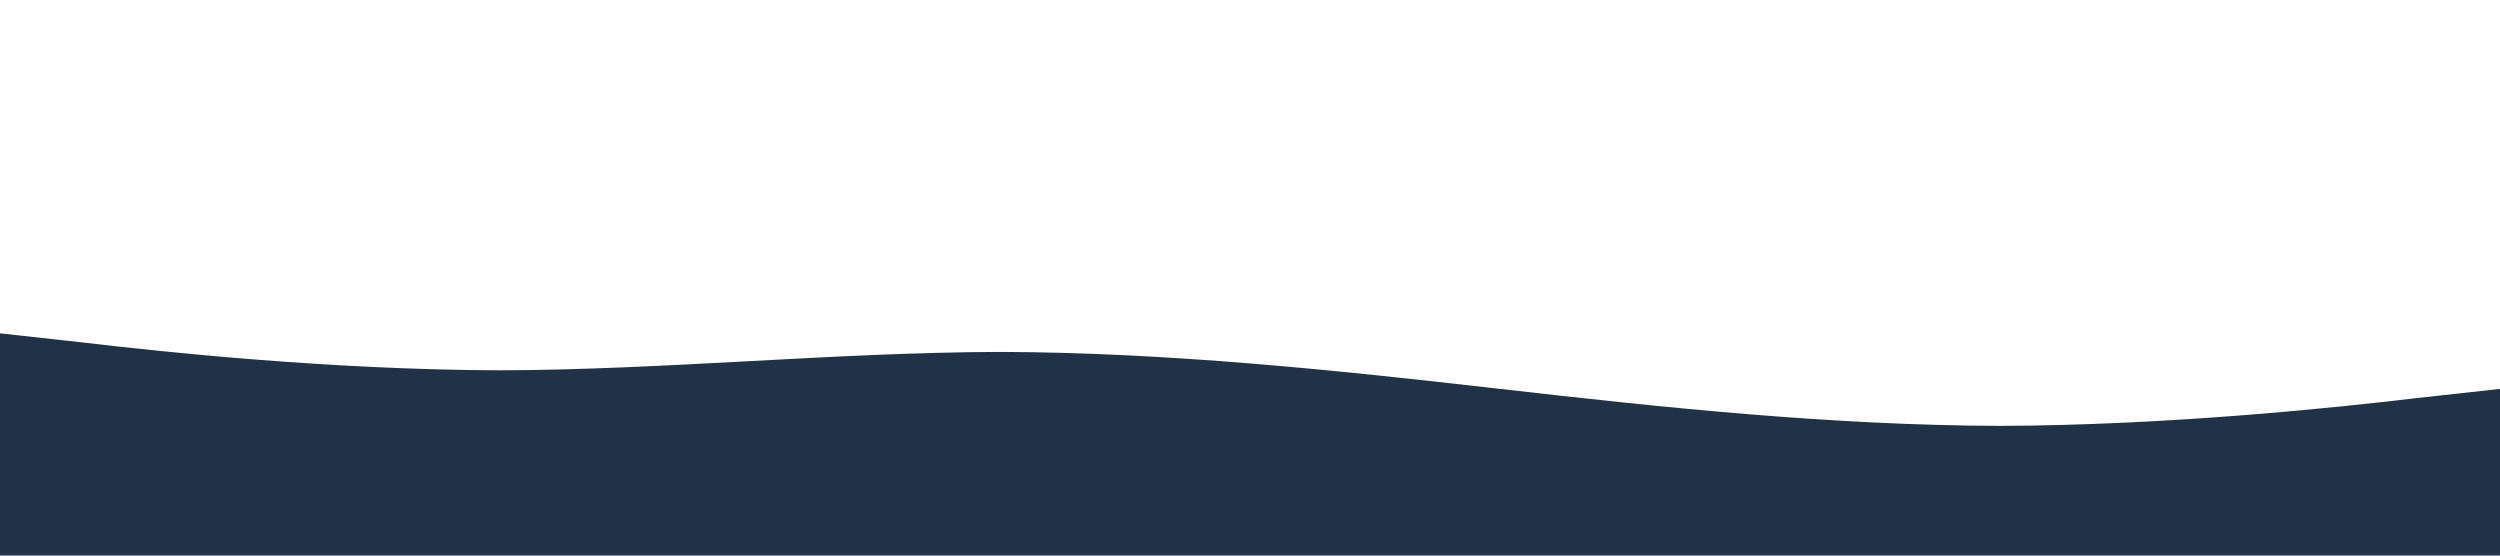 <?xml version="1.0" standalone="no"?><svg xmlns="http://www.w3.org/2000/svg" viewBox="0 0 1440 320"><path fill="#081C35" fill-opacity="0.9" d="M0,192L48,197.3C96,203,192,213,288,213.3C384,213,480,203,576,202.7C672,203,768,213,864,224C960,235,1056,245,1152,245.3C1248,245,1344,235,1392,229.3L1440,224L1440,320L1392,320C1344,320,1248,320,1152,320C1056,320,960,320,864,320C768,320,672,320,576,320C480,320,384,320,288,320C192,320,96,320,48,320L0,320Z"></path></svg>